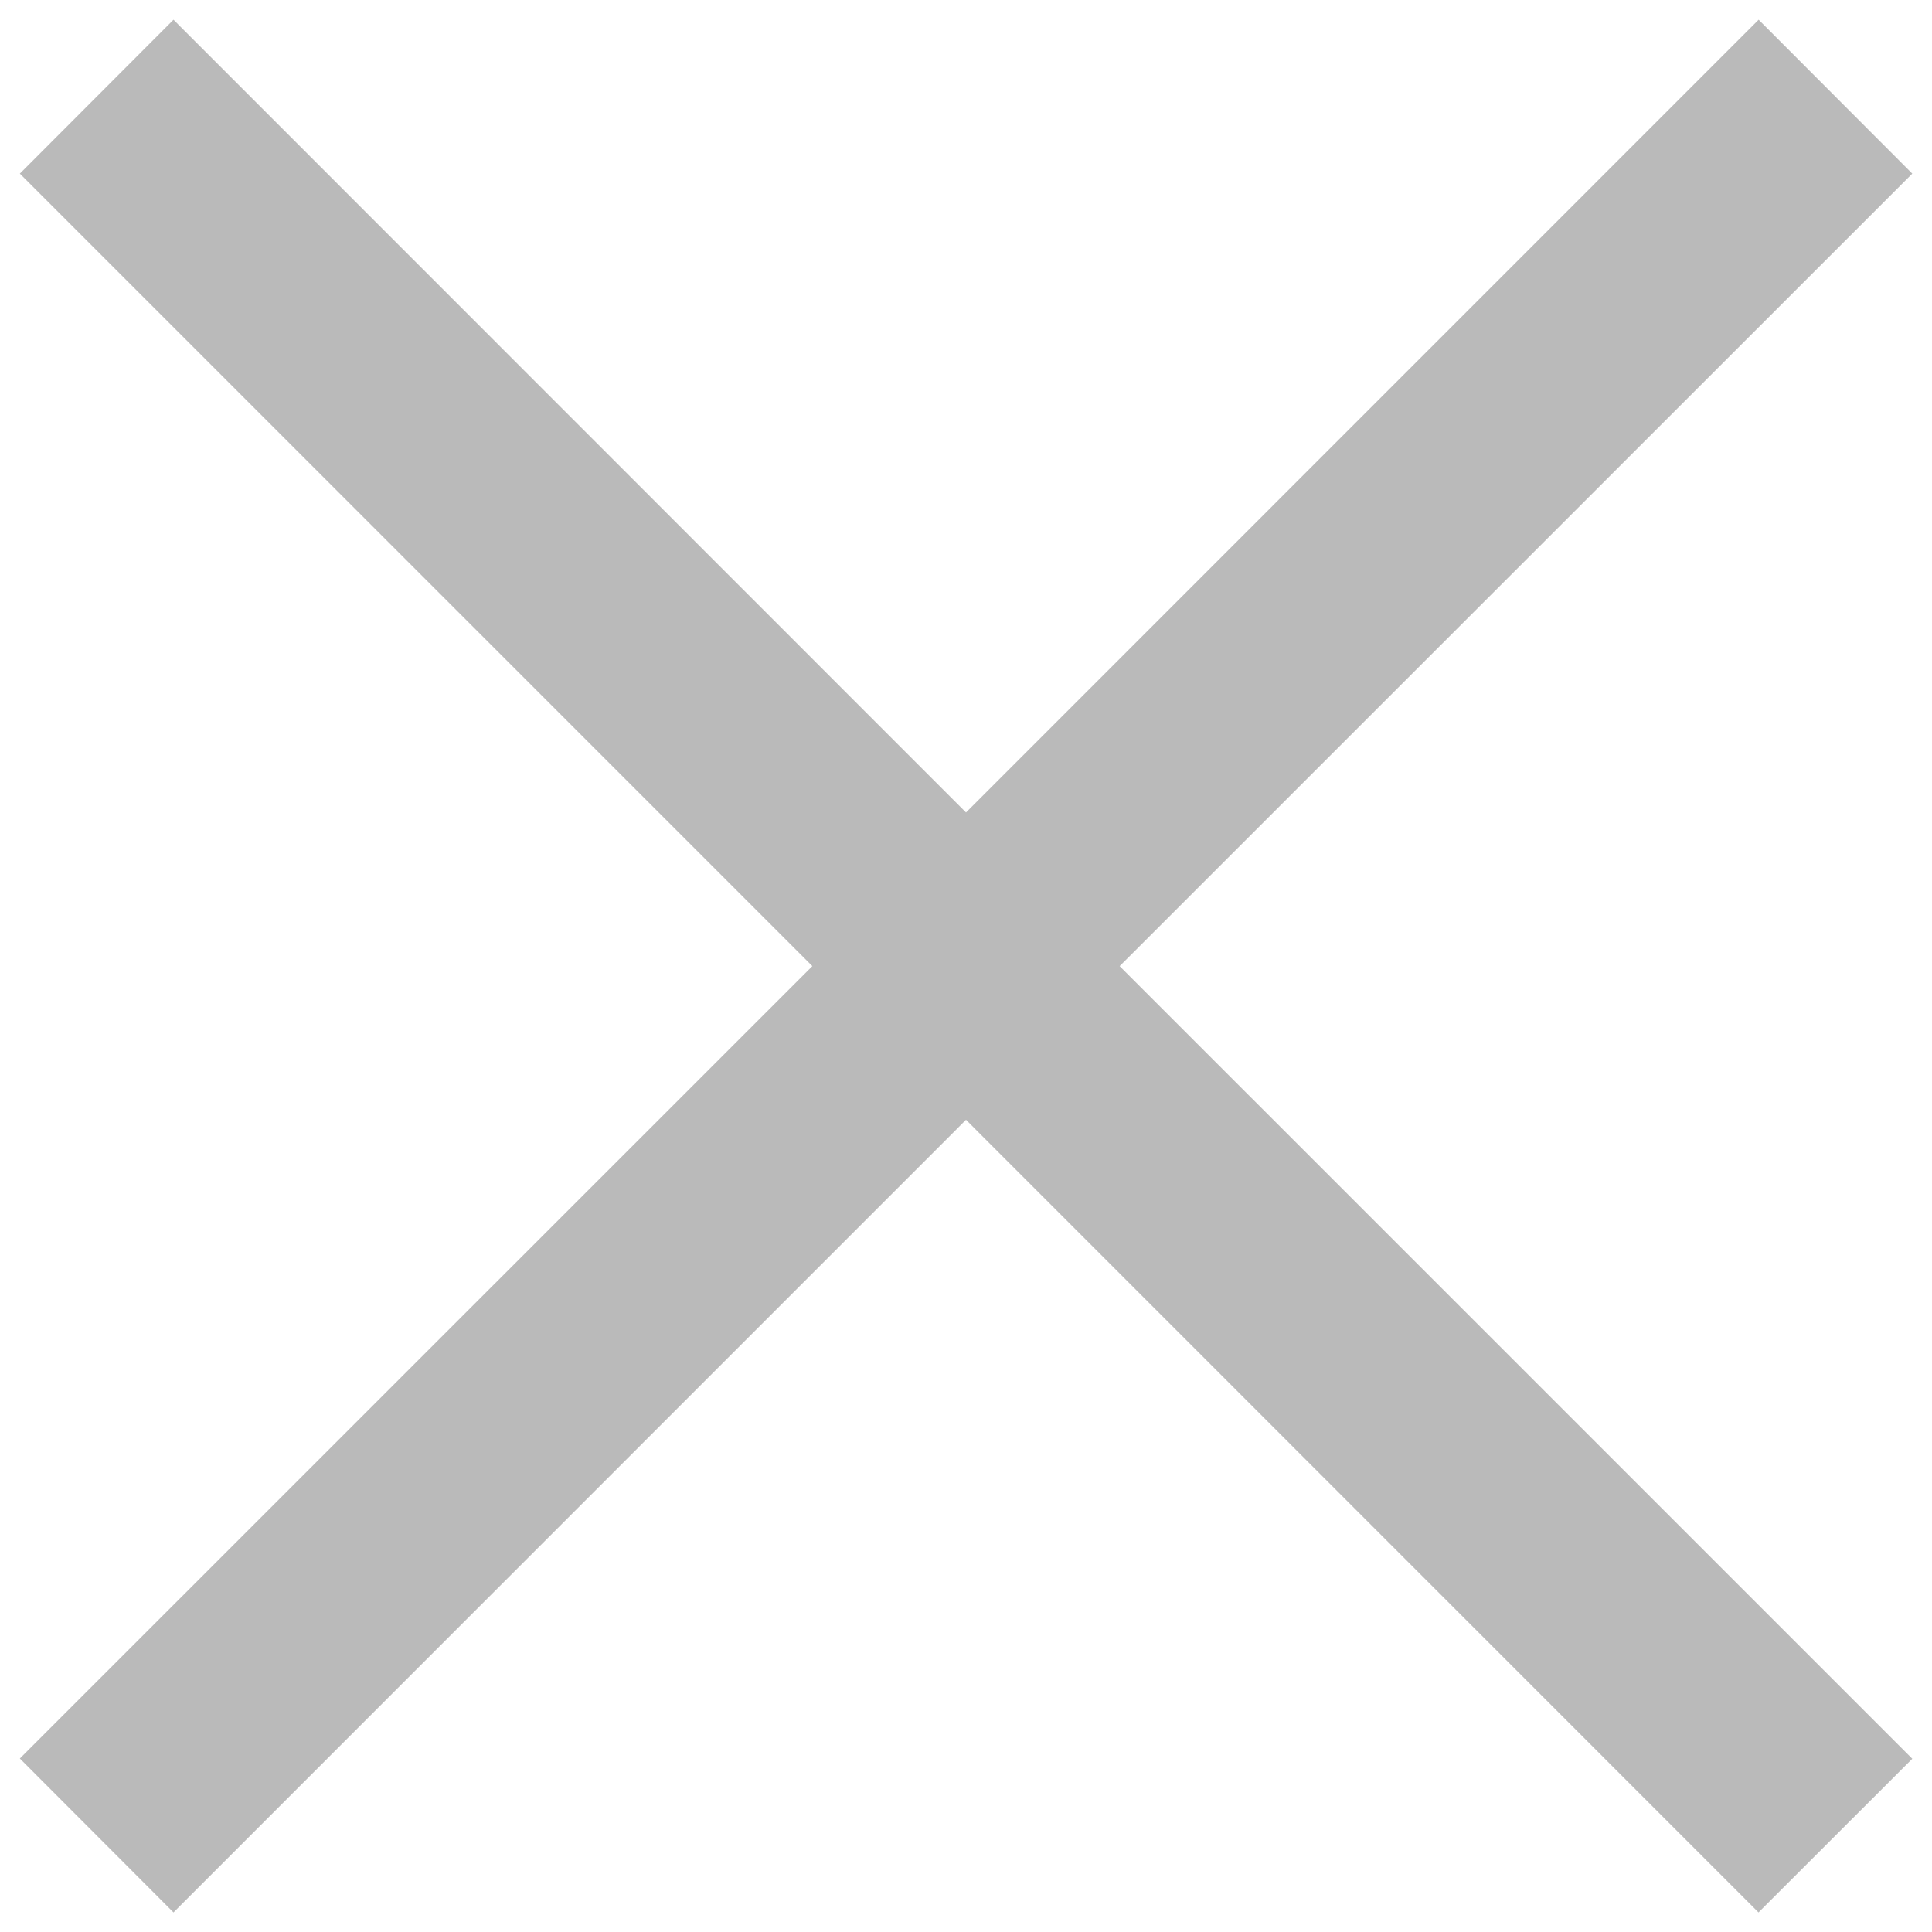 <svg width="15" height="15" viewBox="0 0 15 15" fill="none" xmlns="http://www.w3.org/2000/svg">
<path fill-rule="evenodd" clip-rule="evenodd" d="M7.5 8.694L13.653 14.848L14.847 13.655L8.693 7.501L14.847 1.348L13.654 0.153L7.5 6.308L1.347 0.153L0.154 1.348L6.307 7.501L0.154 13.653L1.347 14.848L7.5 8.694Z" fill="#BABABA"/>
</svg>
